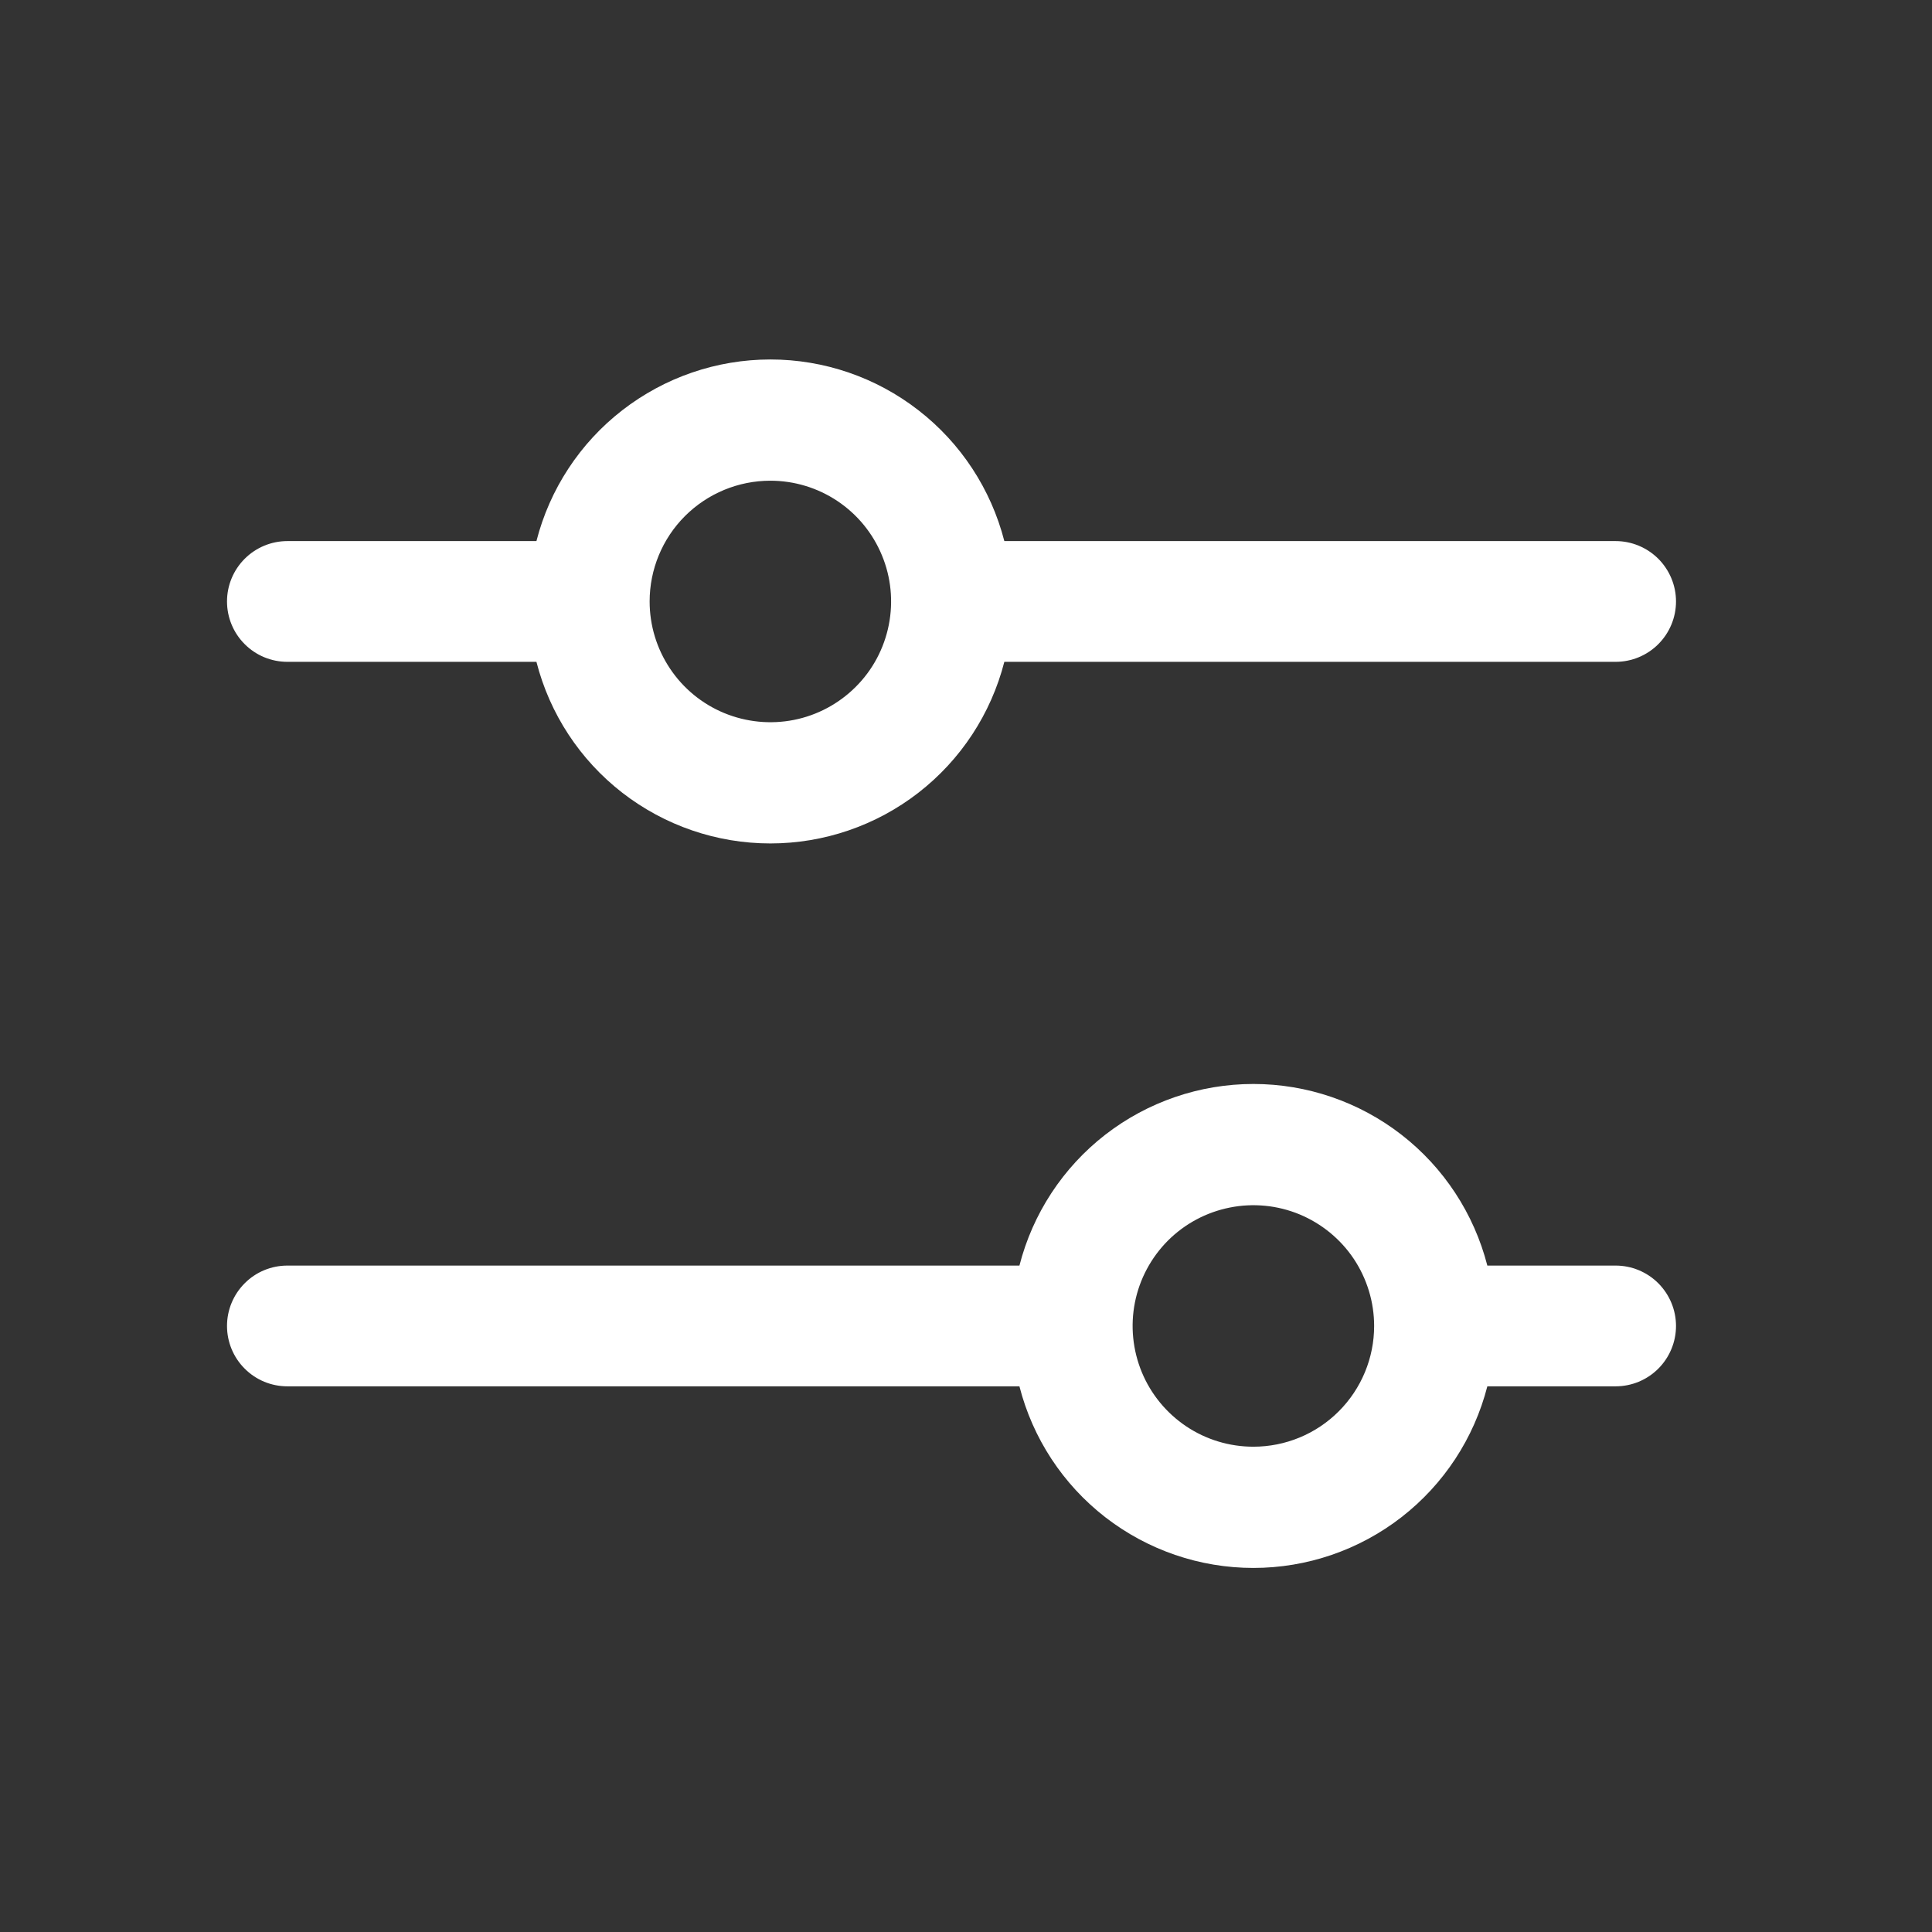 <svg width="32" height="32" viewBox="0 0 32 32" fill="none" xmlns="http://www.w3.org/2000/svg">
<rect x="0" y="0" width="32" height="32" fill="#333333" stroke="none"/>
<path d="M4.76 10.962H8.885C9.105 11.823 9.605 12.585 10.307 13.13C11.009 13.674 11.871 13.97 12.76 13.97C13.648 13.97 14.511 13.674 15.212 13.13C15.914 12.585 16.414 11.823 16.635 10.962H26.76C27.025 10.962 27.279 10.857 27.467 10.669C27.654 10.482 27.76 10.227 27.76 9.962C27.76 9.697 27.654 9.443 27.467 9.255C27.279 9.068 27.025 8.962 26.76 8.962H16.635C16.414 8.102 15.914 7.339 15.212 6.795C14.511 6.25 13.648 5.954 12.76 5.954C11.871 5.954 11.009 6.25 10.307 6.795C9.605 7.339 9.105 8.102 8.885 8.962H4.76C4.494 8.962 4.24 9.068 4.053 9.255C3.865 9.443 3.76 9.697 3.76 9.962C3.76 10.227 3.865 10.482 4.053 10.669C4.24 10.857 4.494 10.962 4.76 10.962ZM12.76 7.962C13.155 7.962 13.542 8.079 13.871 8.299C14.2 8.519 14.456 8.831 14.607 9.197C14.759 9.562 14.798 9.964 14.721 10.352C14.644 10.74 14.454 11.097 14.174 11.376C13.894 11.656 13.538 11.847 13.15 11.924C12.762 12.001 12.36 11.961 11.994 11.81C11.629 11.659 11.316 11.402 11.097 11.073C10.877 10.744 10.76 10.358 10.76 9.962C10.76 9.432 10.97 8.923 11.345 8.548C11.72 8.173 12.229 7.962 12.76 7.962ZM26.76 20.962H24.635C24.414 20.102 23.914 19.339 23.212 18.794C22.511 18.25 21.648 17.954 20.76 17.954C19.872 17.954 19.009 18.25 18.307 18.794C17.605 19.339 17.105 20.102 16.885 20.962H4.76C4.494 20.962 4.24 21.067 4.053 21.255C3.865 21.443 3.76 21.697 3.76 21.962C3.76 22.227 3.865 22.482 4.053 22.669C4.24 22.857 4.494 22.962 4.76 22.962H16.885C17.105 23.823 17.605 24.585 18.307 25.13C19.009 25.674 19.872 25.97 20.76 25.97C21.648 25.97 22.511 25.674 23.212 25.13C23.914 24.585 24.414 23.823 24.635 22.962H26.76C27.025 22.962 27.279 22.857 27.467 22.669C27.654 22.482 27.76 22.227 27.76 21.962C27.76 21.697 27.654 21.443 27.467 21.255C27.279 21.067 27.025 20.962 26.76 20.962ZM20.76 23.962C20.364 23.962 19.977 23.845 19.648 23.625C19.32 23.405 19.063 23.093 18.912 22.728C18.761 22.362 18.721 21.96 18.798 21.572C18.875 21.184 19.066 20.828 19.345 20.548C19.625 20.268 19.982 20.078 20.369 20.001C20.757 19.923 21.16 19.963 21.525 20.114C21.89 20.266 22.203 20.522 22.423 20.851C22.642 21.18 22.76 21.567 22.76 21.962C22.76 22.493 22.549 23.001 22.174 23.376C21.799 23.752 21.29 23.962 20.76 23.962Z" fill="white"/>
</svg>
